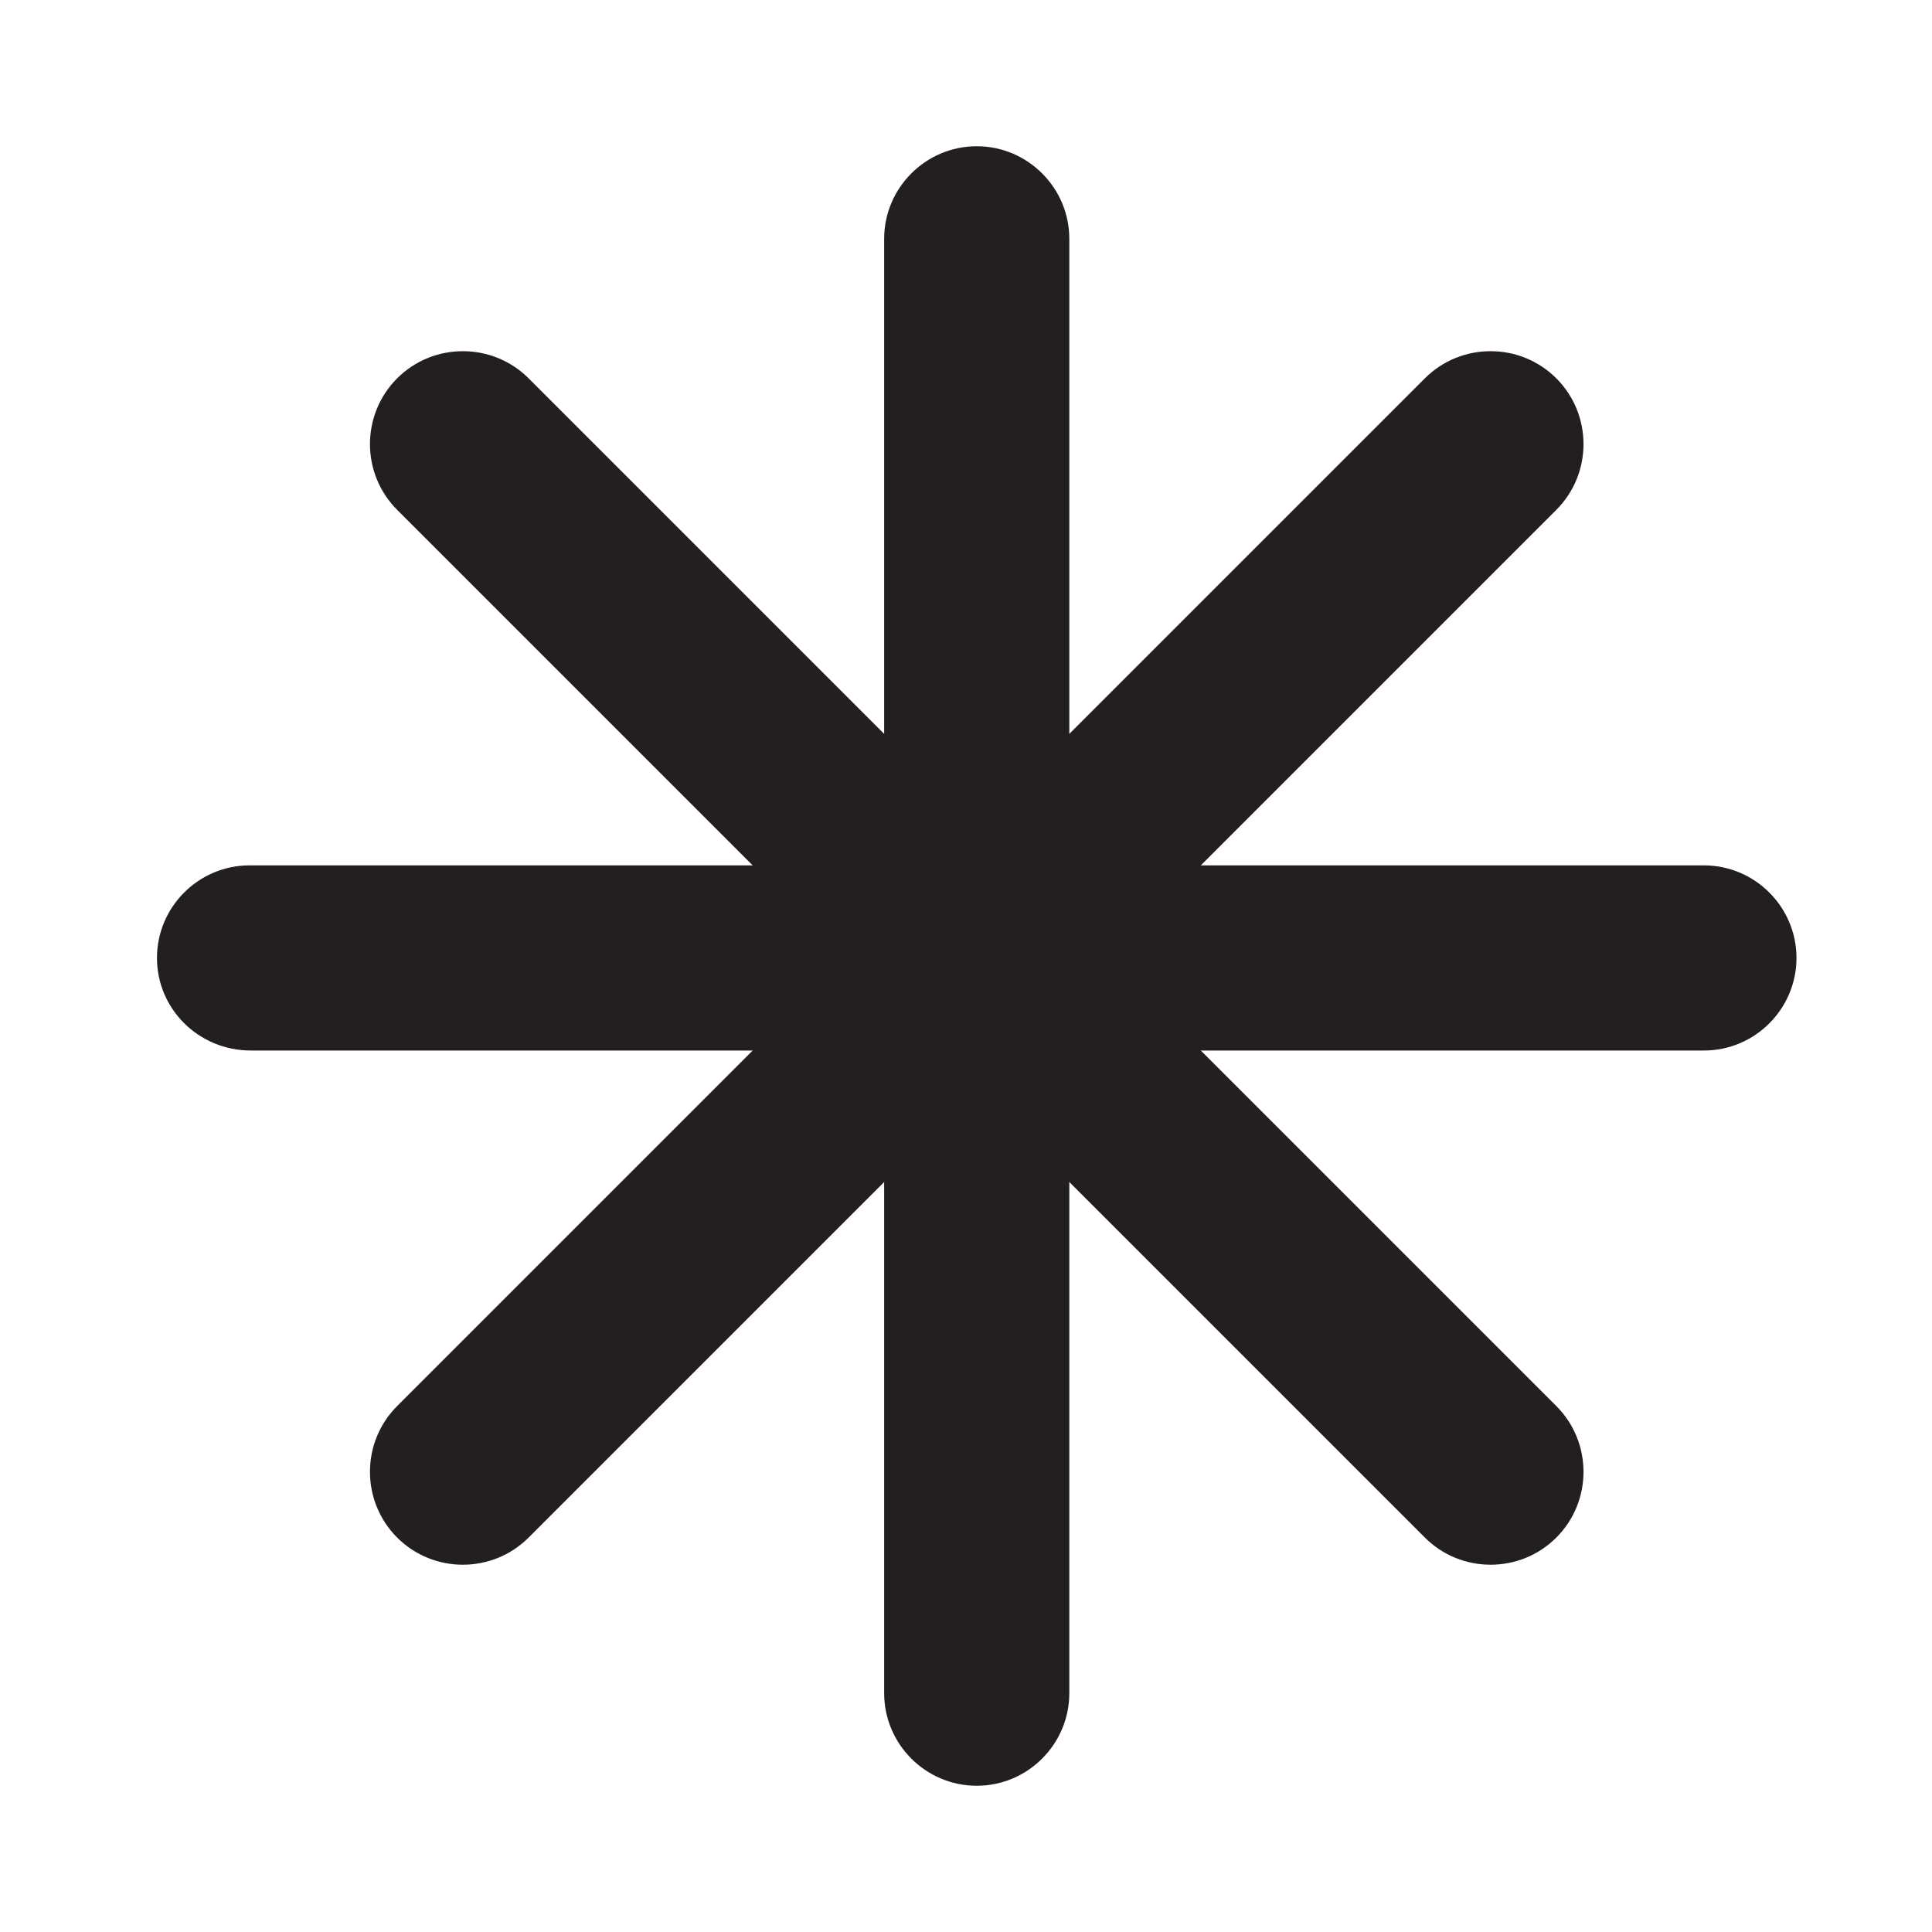 <?xml version="1.0" encoding="utf-8"?>
<!-- Generator: Adobe Illustrator 18.1.1, SVG Export Plug-In . SVG Version: 6.00 Build 0)  -->
<!DOCTYPE svg PUBLIC "-//W3C//DTD SVG 1.1//EN" "http://www.w3.org/Graphics/SVG/1.1/DTD/svg11.dtd">
<svg version="1.1" id="Layer_1" xmlns="http://www.w3.org/2000/svg" xmlns:xlink="http://www.w3.org/1999/xlink" x="0px" y="0px"
	 viewBox="0 0 144 144" enable-background="new 0 0 144 144" xml:space="preserve">
<g>
	<defs>
		<rect id="SVGID_9_" x="11.7" y="10.9" width="122.3" height="122.3"/>
	</defs>
	<clipPath id="SVGID_2_">
		<use xlink:href="#SVGID_9_"  overflow="visible"/>
	</clipPath>
	<path clip-path="url(#SVGID_2_)" fill="#231F20" d="M29.6,114.6L29.6,114.6c-2.7-2.7-2.7-7.1,0-9.8l76.6-76.6
		c2.7-2.7,7.1-2.7,9.8,0c2.7,2.7,2.7,7.1,0,9.8l-76.6,76.6C36.7,117.3,32.3,117.3,29.6,114.6"/>
	<path clip-path="url(#SVGID_2_)" fill="#231F20" d="M29.6,28.2L29.6,28.2c2.7-2.7,7.1-2.7,9.8,0l76.6,76.6c2.7,2.7,2.7,7.1,0,9.8
		c-2.7,2.7-7.1,2.7-9.8,0L29.6,38C26.9,35.3,26.9,30.9,29.6,28.2"/>
	<path clip-path="url(#SVGID_2_)" fill="#231F20" d="M72.8,10.9L72.8,10.9c3.8,0,6.9,3.1,6.9,6.9v108.4c0,3.8-3.1,6.9-6.9,6.9
		s-6.9-3.1-6.9-6.9V17.8C65.9,14,69,10.9,72.8,10.9"/>
	<path clip-path="url(#SVGID_2_)" fill="#231F20" d="M11.7,71.4L11.7,71.4c0-3.8,3.1-6.9,6.9-6.9H127c3.8,0,6.9,3.1,6.9,6.9
		c0,3.8-3.1,6.9-6.9,6.9H18.7C14.8,78.3,11.7,75.2,11.7,71.4"/>
</g>
</svg>
